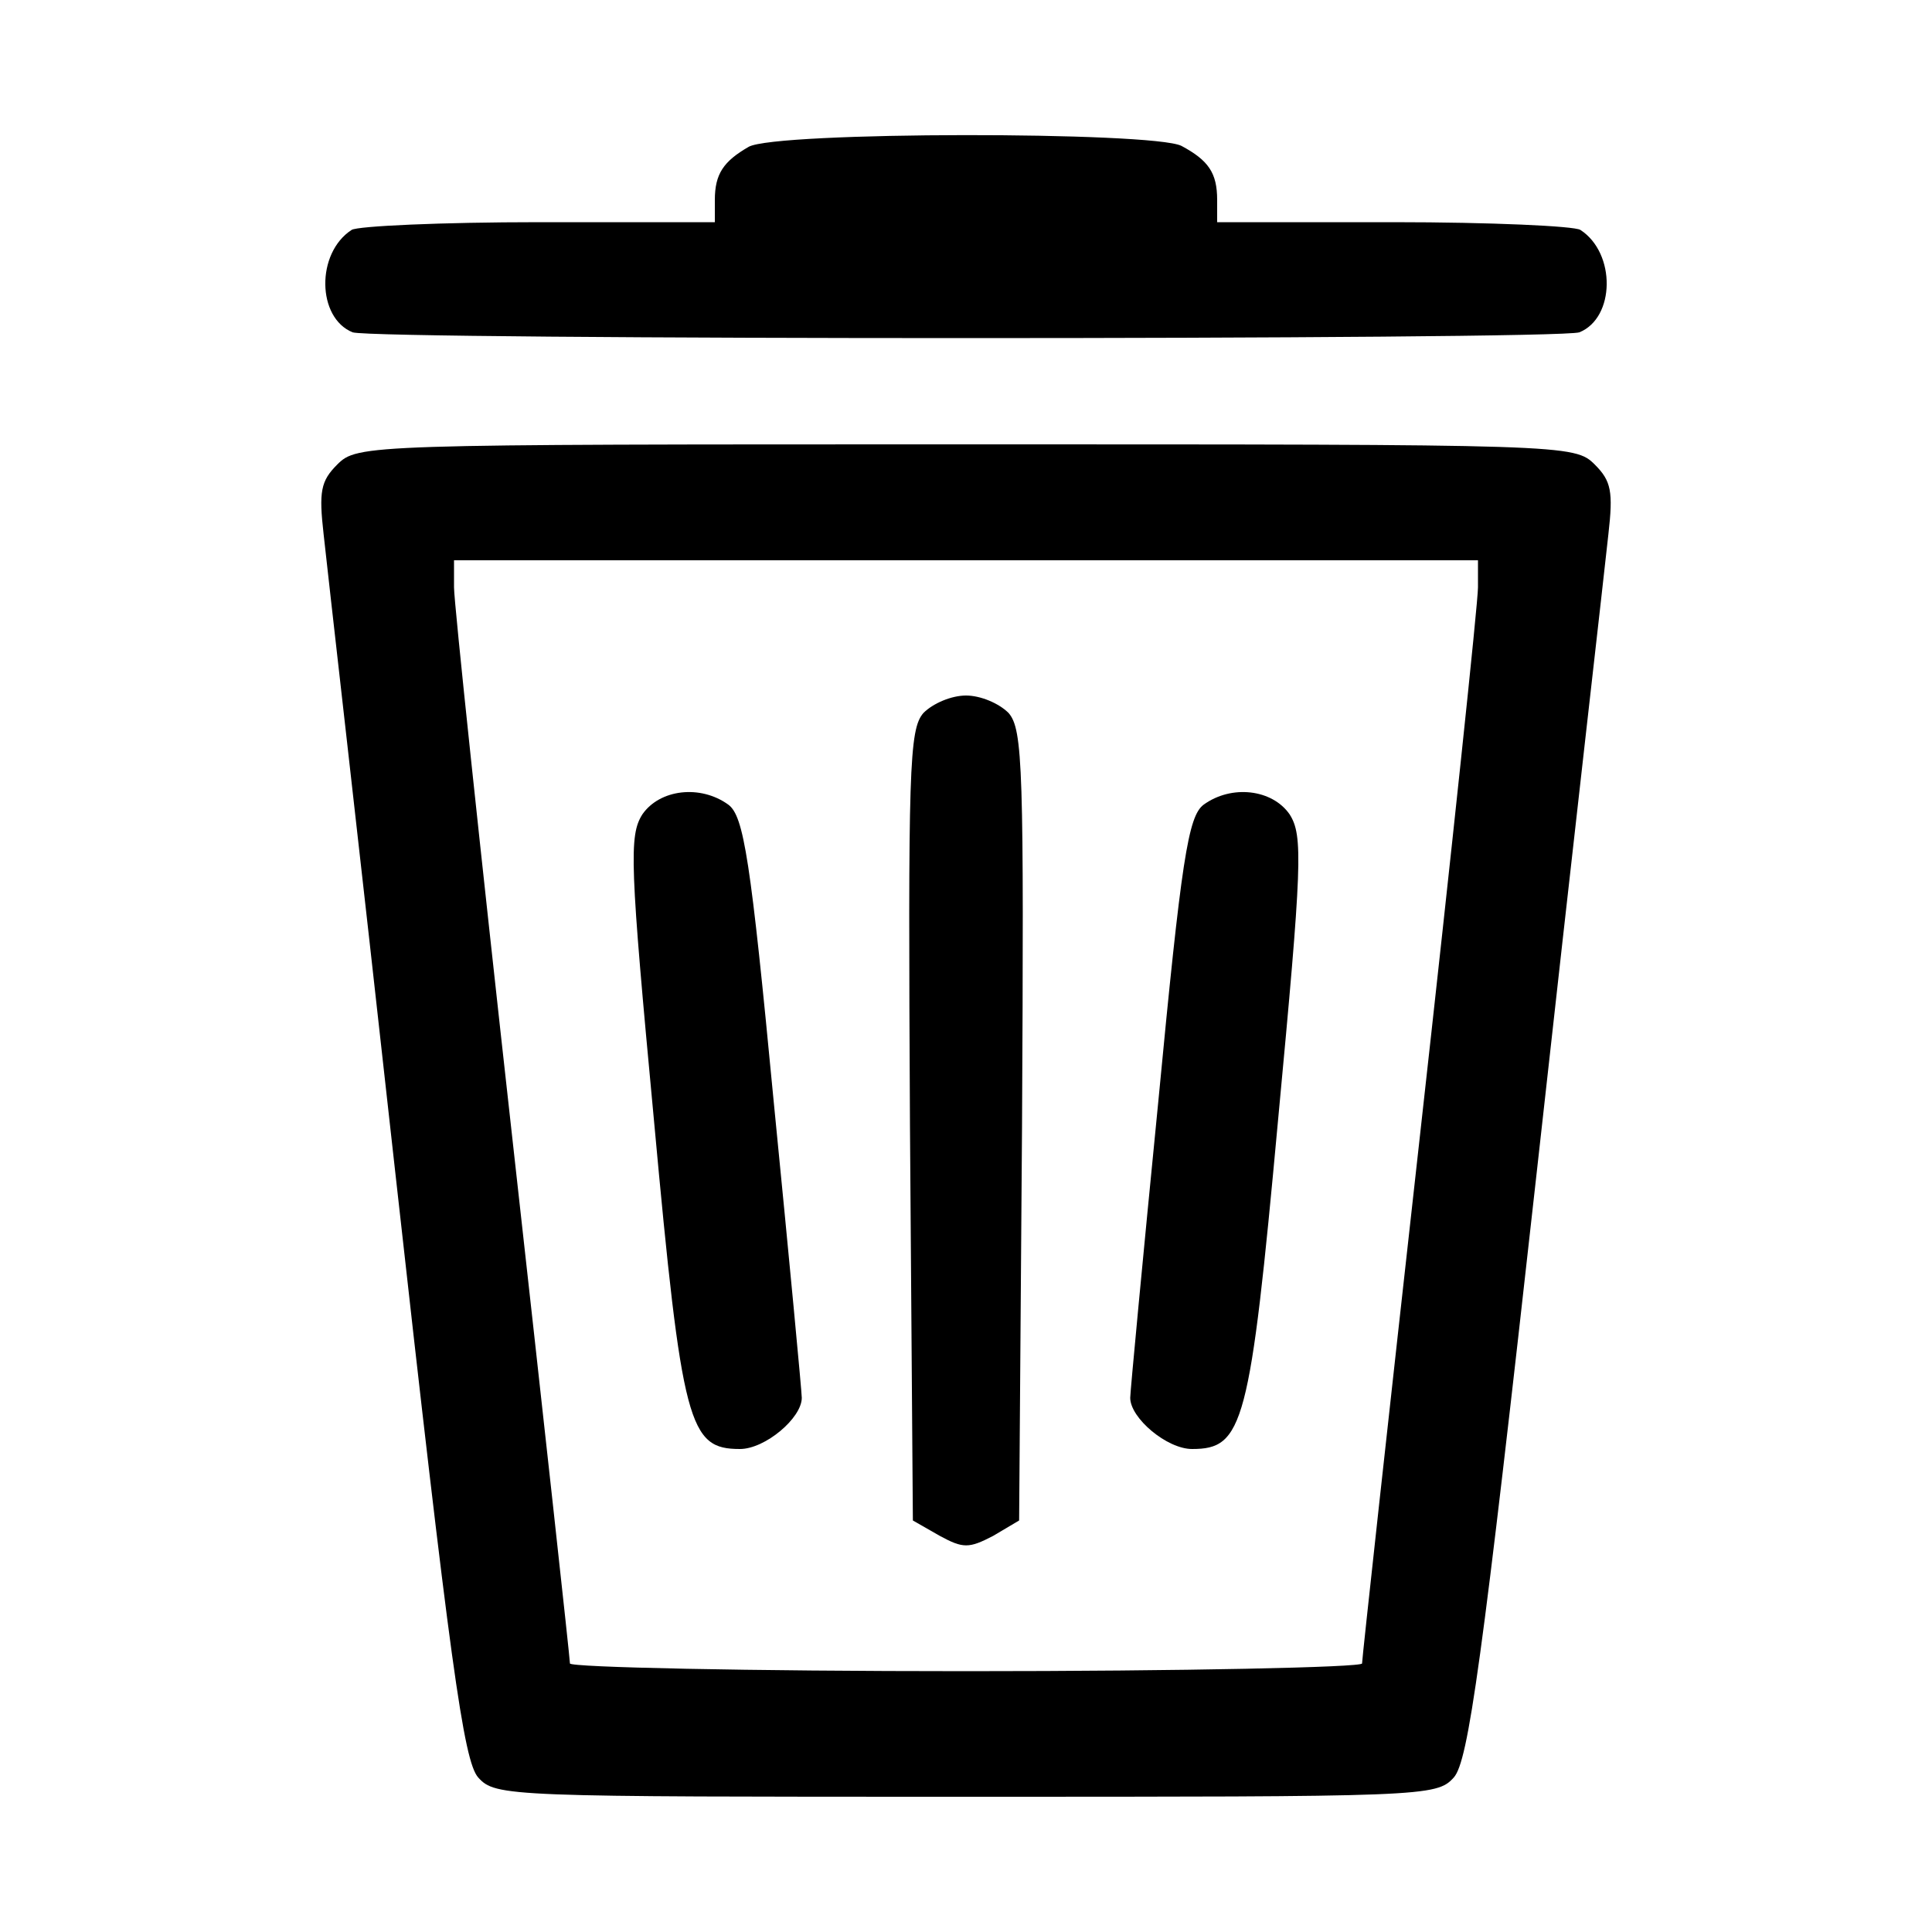 <?xml version="1.0" standalone="no"?>
<!DOCTYPE svg PUBLIC "-//W3C//DTD SVG 20010904//EN"
 "http://www.w3.org/TR/2001/REC-SVG-20010904/DTD/svg10.dtd">
<svg version="1.0" xmlns="http://www.w3.org/2000/svg"
 width="200pt" height="200pt" viewBox="0 0 200 200"
 preserveAspectRatio="xMidYMid meet">

<g transform="translate(0,200) scale(0.1,-0.1)"
fill="#000000" stroke="none">
<path d="M775 1848 c-26 -15 -35 -28 -35 -55 l0 -23 -182 0 c-101 0 -188 -4
-194 -8 -37 -24 -36 -91 1 -106 22 -8 1248 -8 1270 0 37 15 38 82 1 106 -6 4
-93 8 -193 8 l-183 0 0 23 c0 28 -9 41 -37 56 -30 15 -420 15 -448 -1z"/>
<path d="M349 1519 c-17 -17 -19 -28 -14 -72 3 -29 37 -325 74 -659 57 -512
71 -611 86 -628 18 -20 30 -20 505 -20 475 0 487 0 505 20 15 17 29 116 86
628 37 334 71 630 74 659 5 44 3 55 -14 72 -21 21 -28 21 -651 21 -623 0 -630
0 -651 -21z m1181 -127 c0 -16 -27 -271 -60 -567 -33 -296 -60 -542 -60 -547
0 -4 -184 -8 -410 -8 -226 0 -410 4 -410 8 0 5 -27 251 -60 547 -33 296 -60
551 -60 567 l0 28 530 0 530 0 0 -28z"/>
<path d="M956 1262 c-15 -17 -16 -58 -14 -428 l3 -408 28 -16 c24 -13 30 -13
55 0 l27 16 3 408 c2 370 1 411 -14 428 -10 10 -29 18 -44 18 -15 0 -34 -8
-44 -18z"/>
<path d="M665 1157 c-14 -22 -13 -51 12 -317 29 -316 36 -340 89 -340 26 0 64
32 64 53 0 6 -13 144 -29 306 -24 252 -31 296 -47 308 -29 21 -71 16 -89 -10z"/>
<path d="M1246 1167 c-16 -12 -23 -56 -47 -308 -16 -162 -29 -300 -29 -306 0
-21 38 -53 64 -53 53 0 60 24 89 340 25 266 26 295 12 317 -18 26 -60 31 -89
10z"/>
</g>
</svg>
